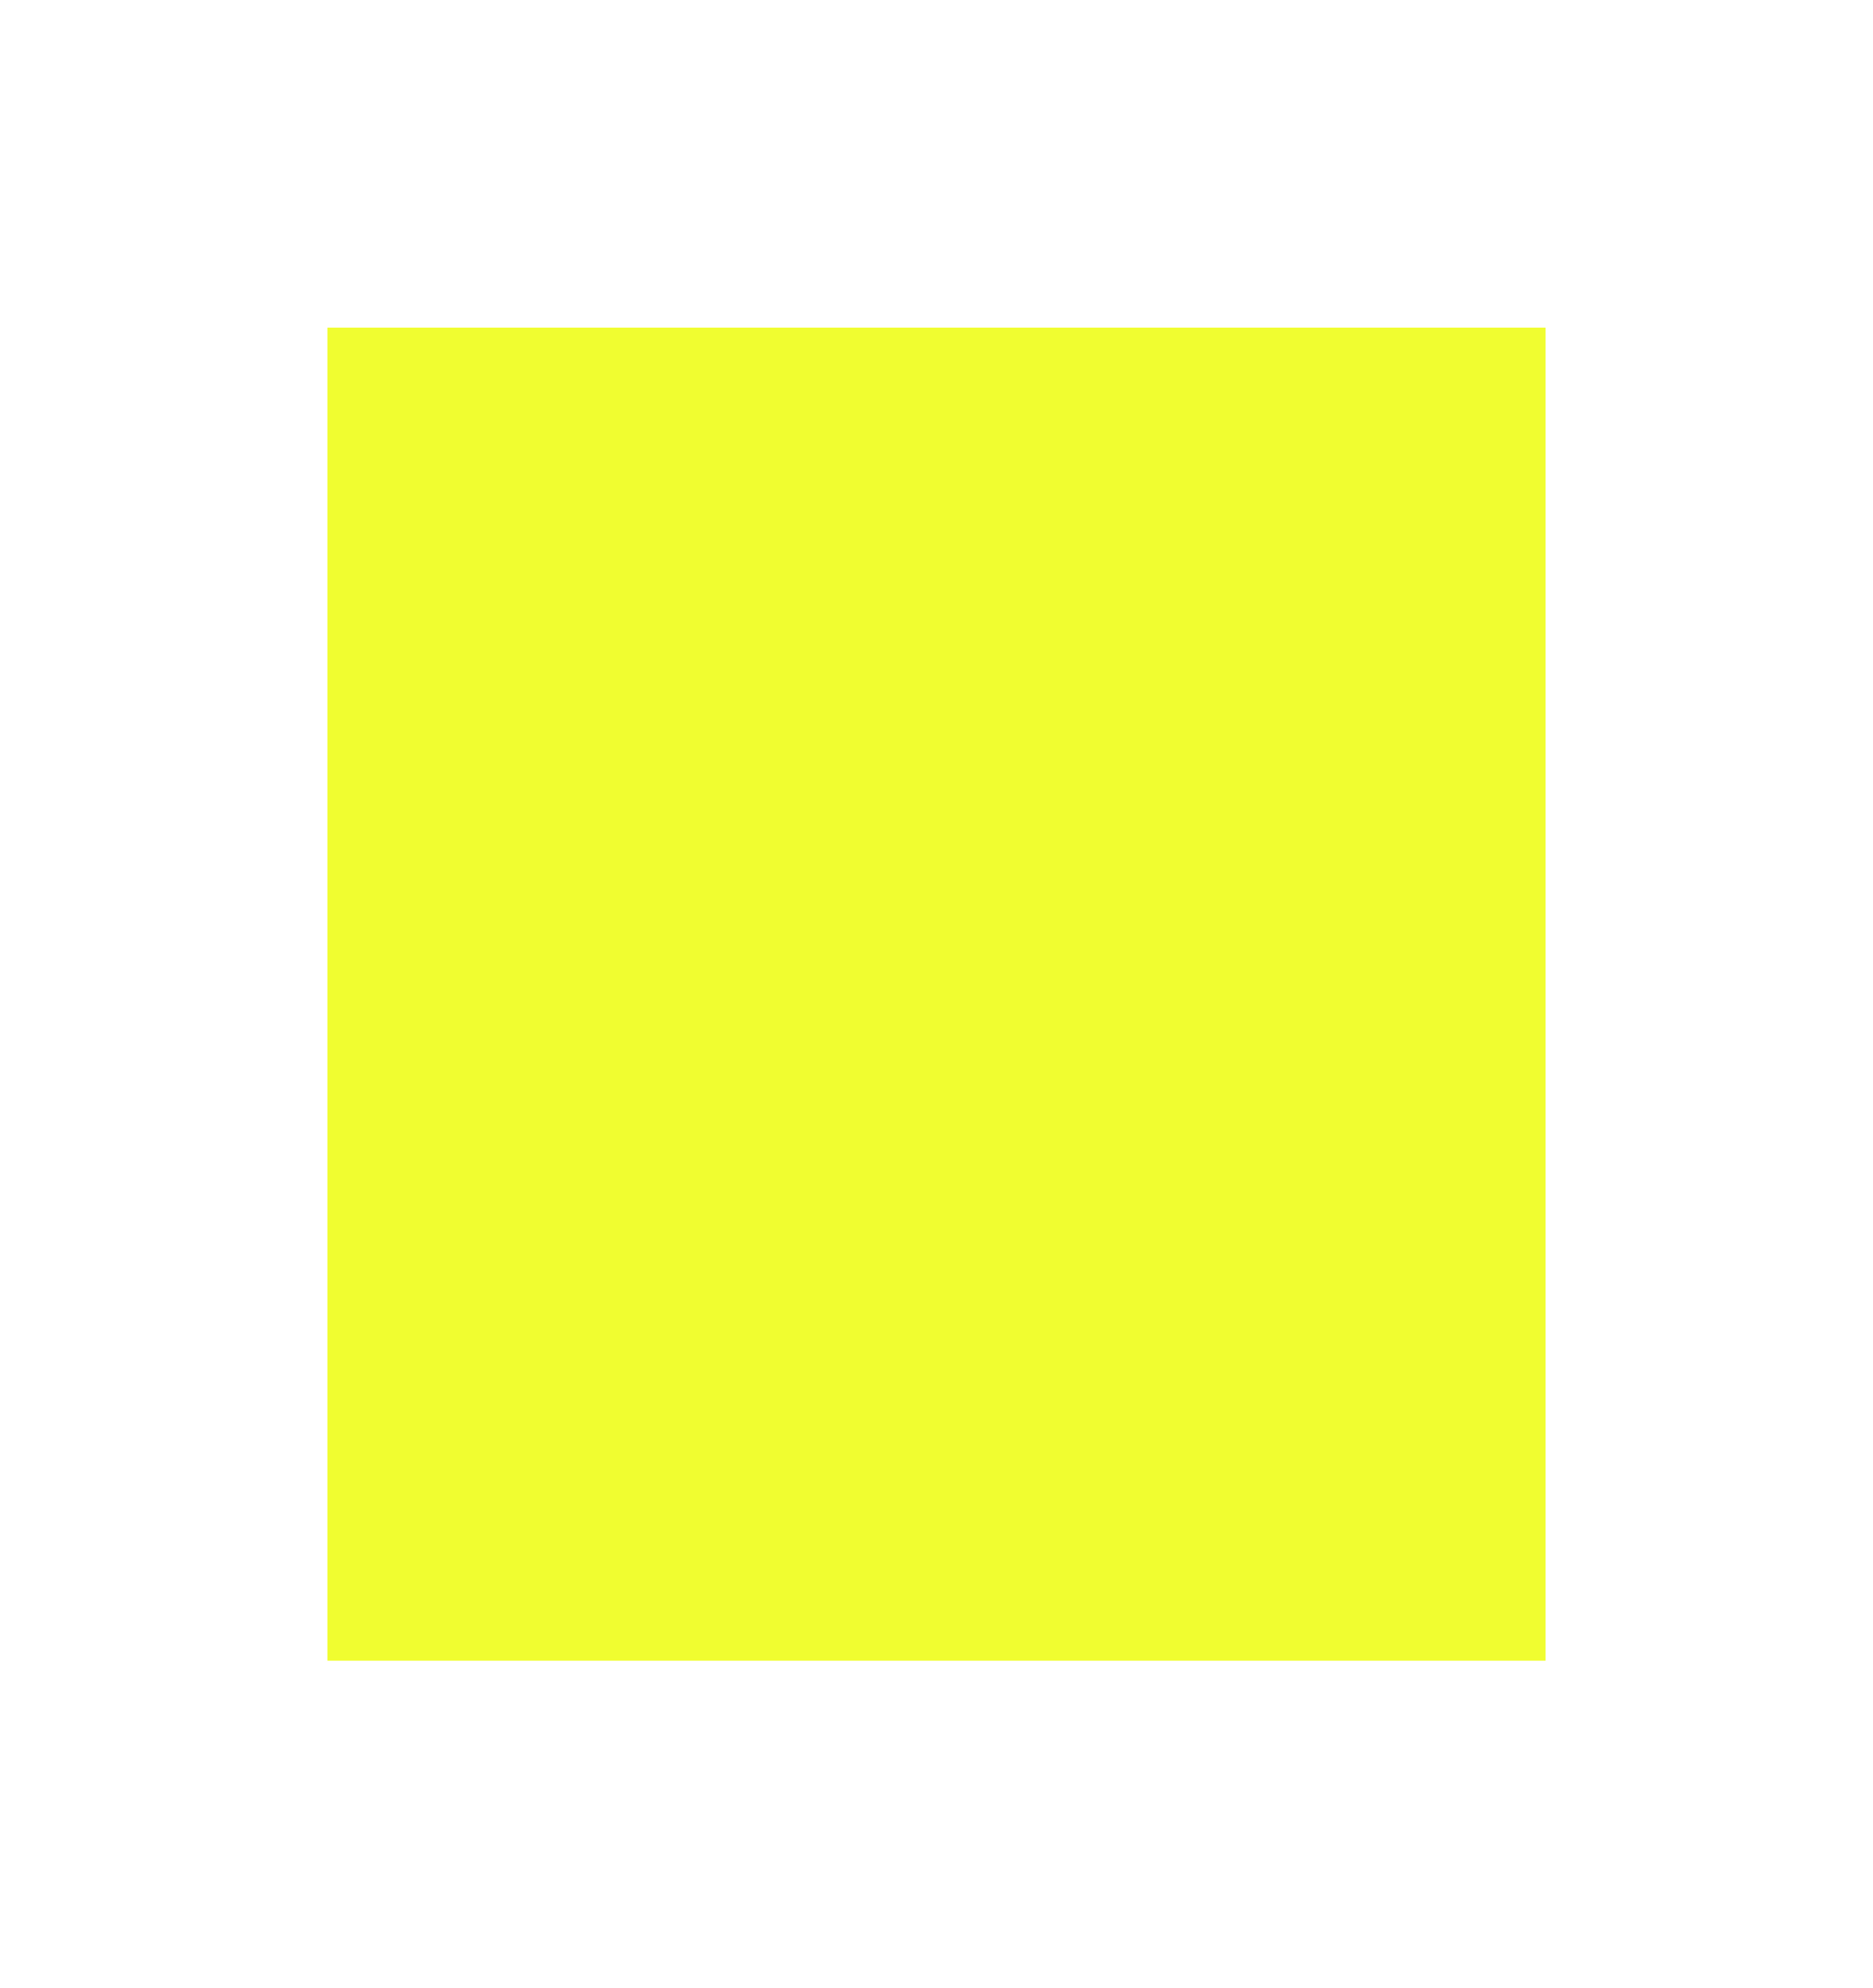 <?xml version="1.0" encoding="UTF-8"?>
<svg width="492px" height="522px" viewBox="0 0 492 522" version="1.1" xmlns="http://www.w3.org/2000/svg" xmlns:xlink="http://www.w3.org/1999/xlink">
    <!-- Generator: sketchtool 52.1 (67048) - http://www.bohemiancoding.com/sketch -->
    <title>A5395AD9-E5A3-4C91-9A27-80342036797C</title>
    <desc>Created with sketchtool.</desc>
    <defs>
        <filter x="-78.6%" y="-71.9%" width="257.2%" height="243.7%" filterUnits="objectBoundingBox" id="filter-1">
            <feOffset dx="0" dy="44" in="SourceAlpha" result="shadowOffsetOuter1"></feOffset>
            <feGaussianBlur stdDeviation="43.5" in="shadowOffsetOuter1" result="shadowBlurOuter1"></feGaussianBlur>
            <feColorMatrix values="0 0 0 0 0   0 0 0 0 0   0 0 0 0 0  0 0 0 0.2 0" type="matrix" in="shadowBlurOuter1" result="shadowMatrixOuter1"></feColorMatrix>
            <feMerge>
                <feMergeNode in="shadowMatrixOuter1"></feMergeNode>
                <feMergeNode in="SourceGraphic"></feMergeNode>
            </feMerge>
        </filter>
    </defs>
    <g id="New-Home-Page" stroke="none" stroke-width="1" fill="none" fill-rule="evenodd">
        <g id="Client-List-Slider" transform="translate(-2629, -325)" fill="#F0FD30" fill-rule="nonzero">
            <g id="Group-7" transform="translate(2715, 367)">
                <g id="Group-2">
                    <g id="Group" filter="url(#filter-1)">
                        <rect id="Rectangle" x="0" y="0" width="320" height="350"></rect>
                    </g>
                </g>
            </g>
        </g>
    </g>
</svg>